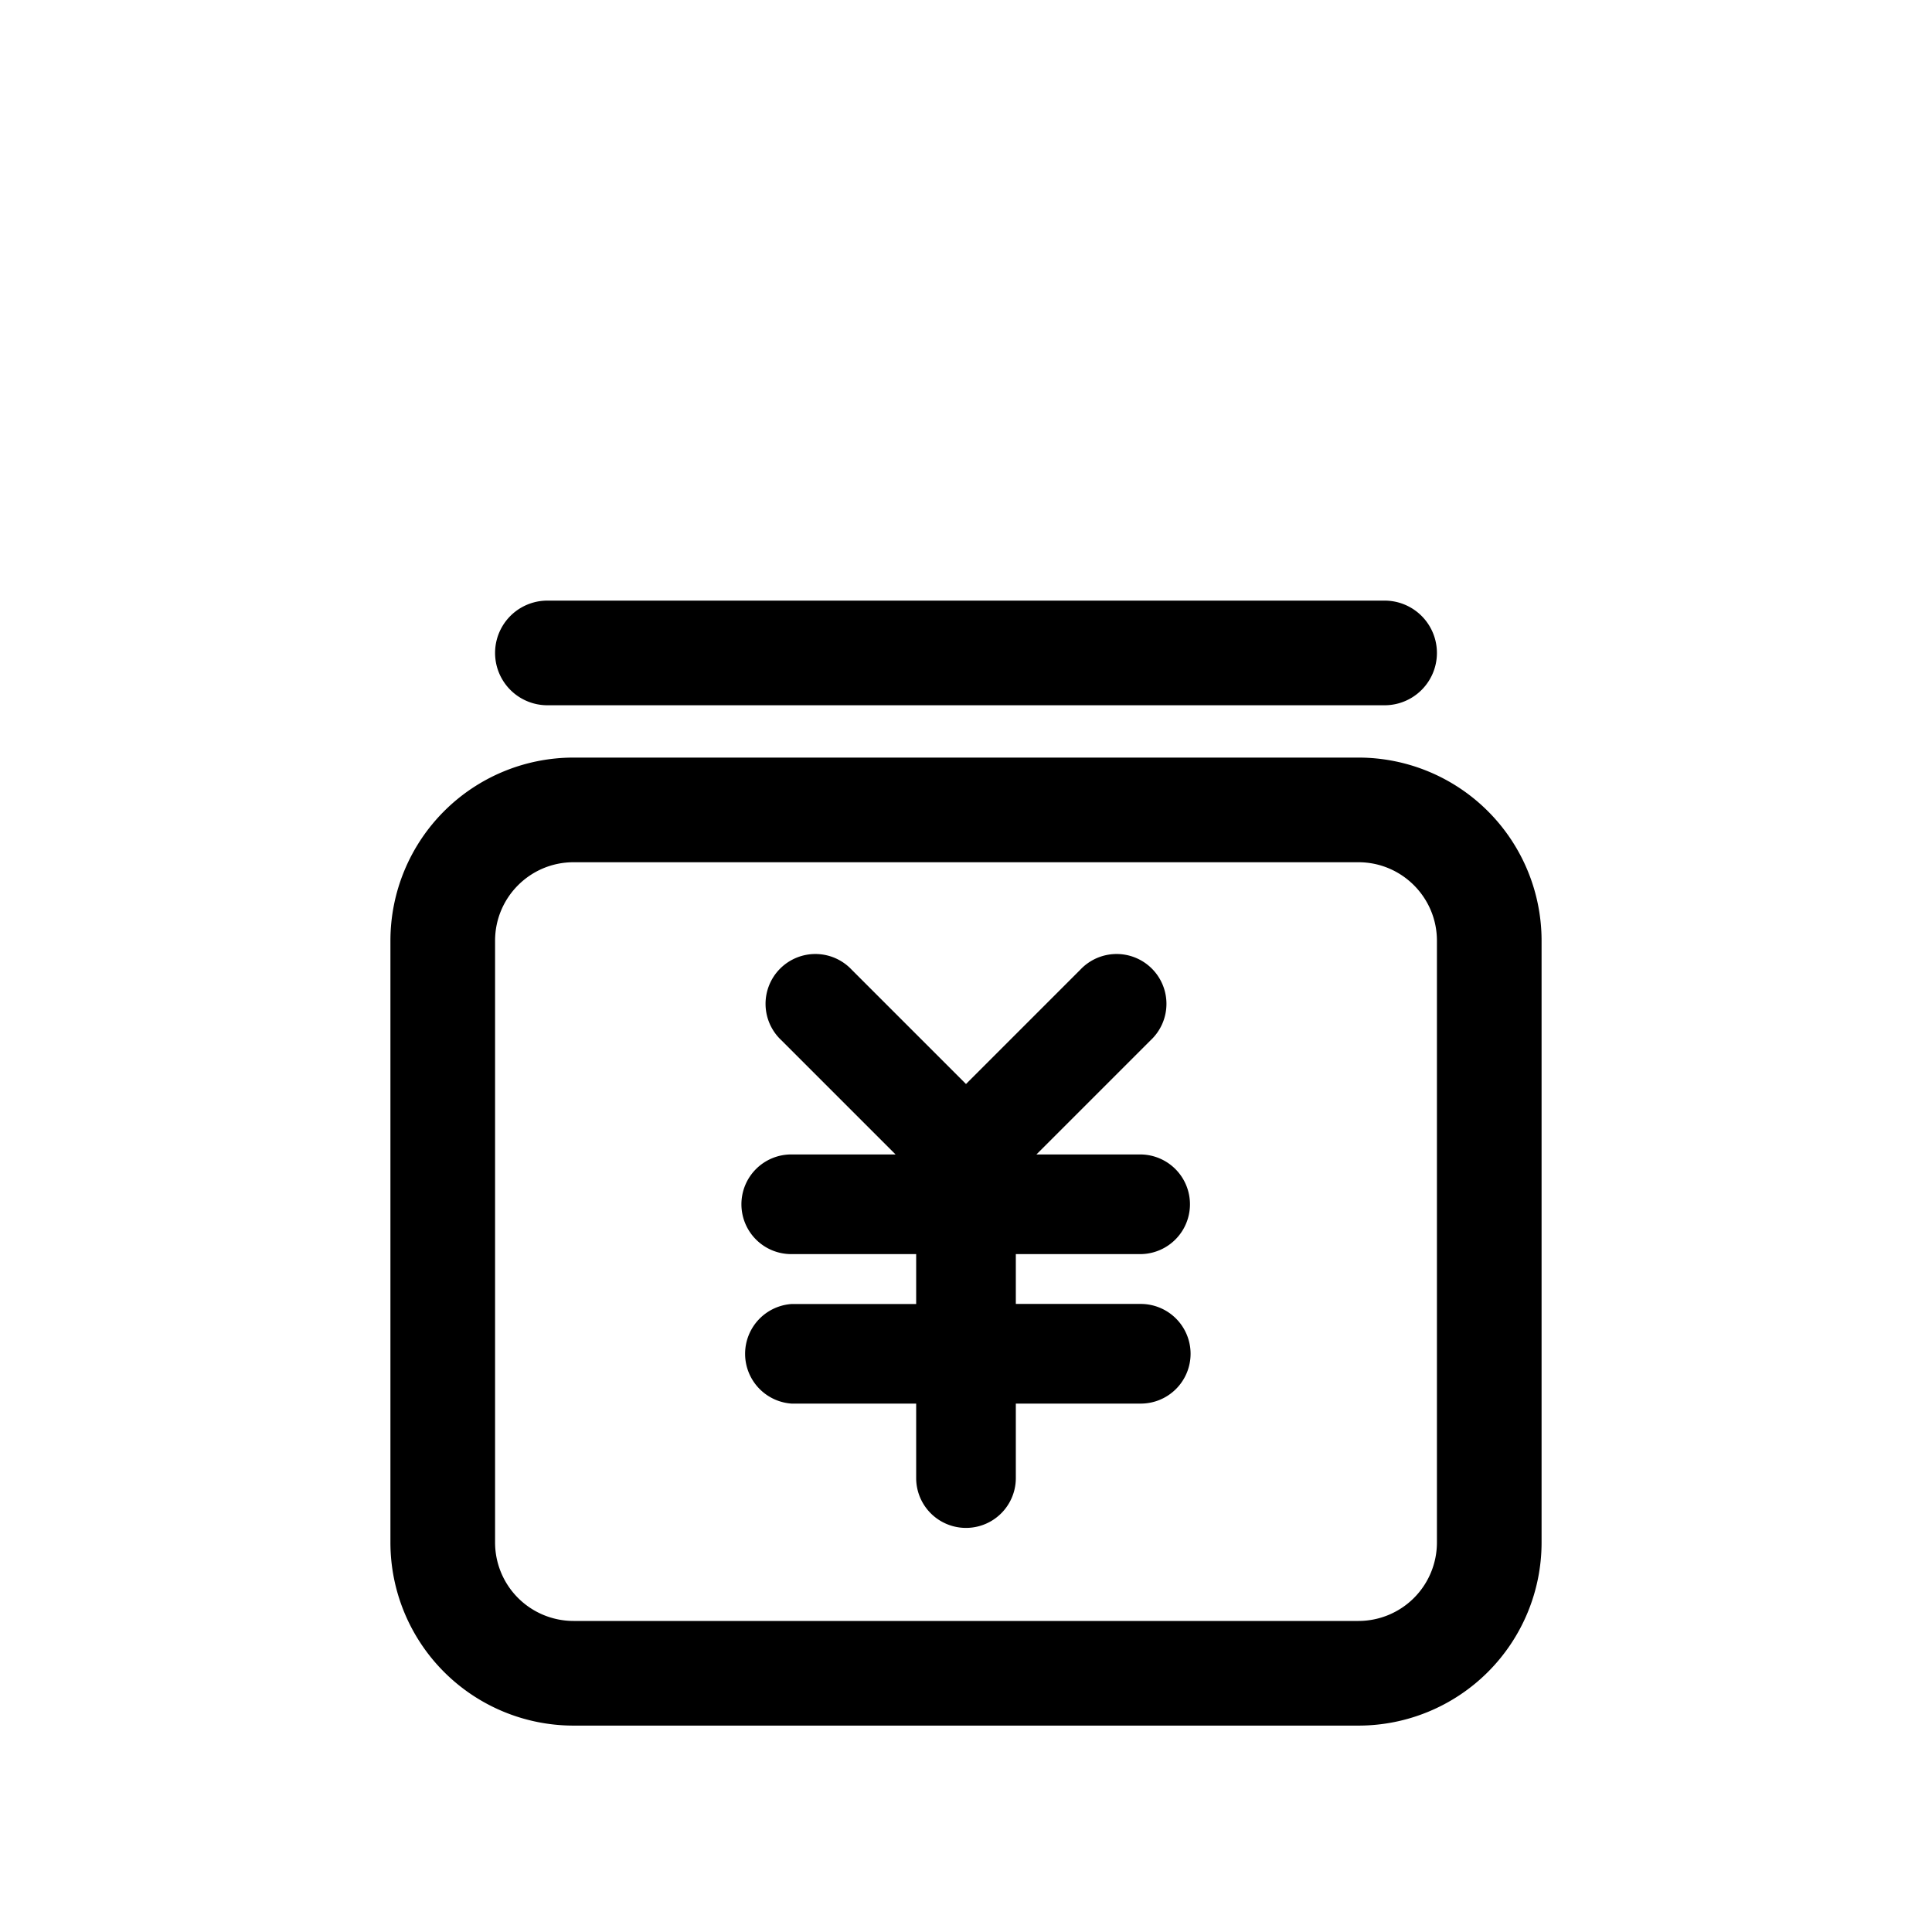 <?xml version="1.0" standalone="no"?><!DOCTYPE svg PUBLIC "-//W3C//DTD SVG 1.1//EN"
        "http://www.w3.org/Graphics/SVG/1.1/DTD/svg11.dtd"><svg viewBox="0 0 1024 1024" version="1.1" xmlns="http://www.w3.org/2000/svg" xmlns:xlink="http://www.w3.org/1999/xlink"><path transform="scale(1, -1) translate(0, -1024)" d="M451.413 510.037a26.411 26.411 0 1 1-37.333-37.333l60.587-60.587H419.541a26.411 26.411 0 1 1 0-52.821h66.048v-26.453H419.541a26.453 26.453 0 0 1 0-52.779h66.048v-39.637a26.411 26.411 0 0 1 52.821 0v39.637h66.048a26.411 26.411 0 1 1 0 52.821h-66.048v26.411h66.048a26.411 26.411 0 0 1 0 52.821h-55.125l60.587 60.587a26.411 26.411 0 1 1-37.333 37.333L512 449.451l-60.587 60.587zM290.133 705.664a27.733 27.733 0 0 1 0-55.467h443.733a27.733 27.733 0 1 1 0 55.467H290.133zM304 622.464A97.067 97.067 0 0 1 206.933 525.397v-318.933a97.067 97.067 0 0 1 97.067-97.067h416a97.067 97.067 0 0 1 97.067 97.067V525.397a97.067 97.067 0 0 1-97.067 97.067h-416zM262.4 525.397c0 22.955 18.603 41.6 41.6 41.6h416c22.955 0 41.6-18.645 41.6-41.6v-318.933a41.6 41.6 0 0 0-41.6-41.6h-416a41.6 41.6 0 0 0-41.6 41.6V525.397z"/></svg>